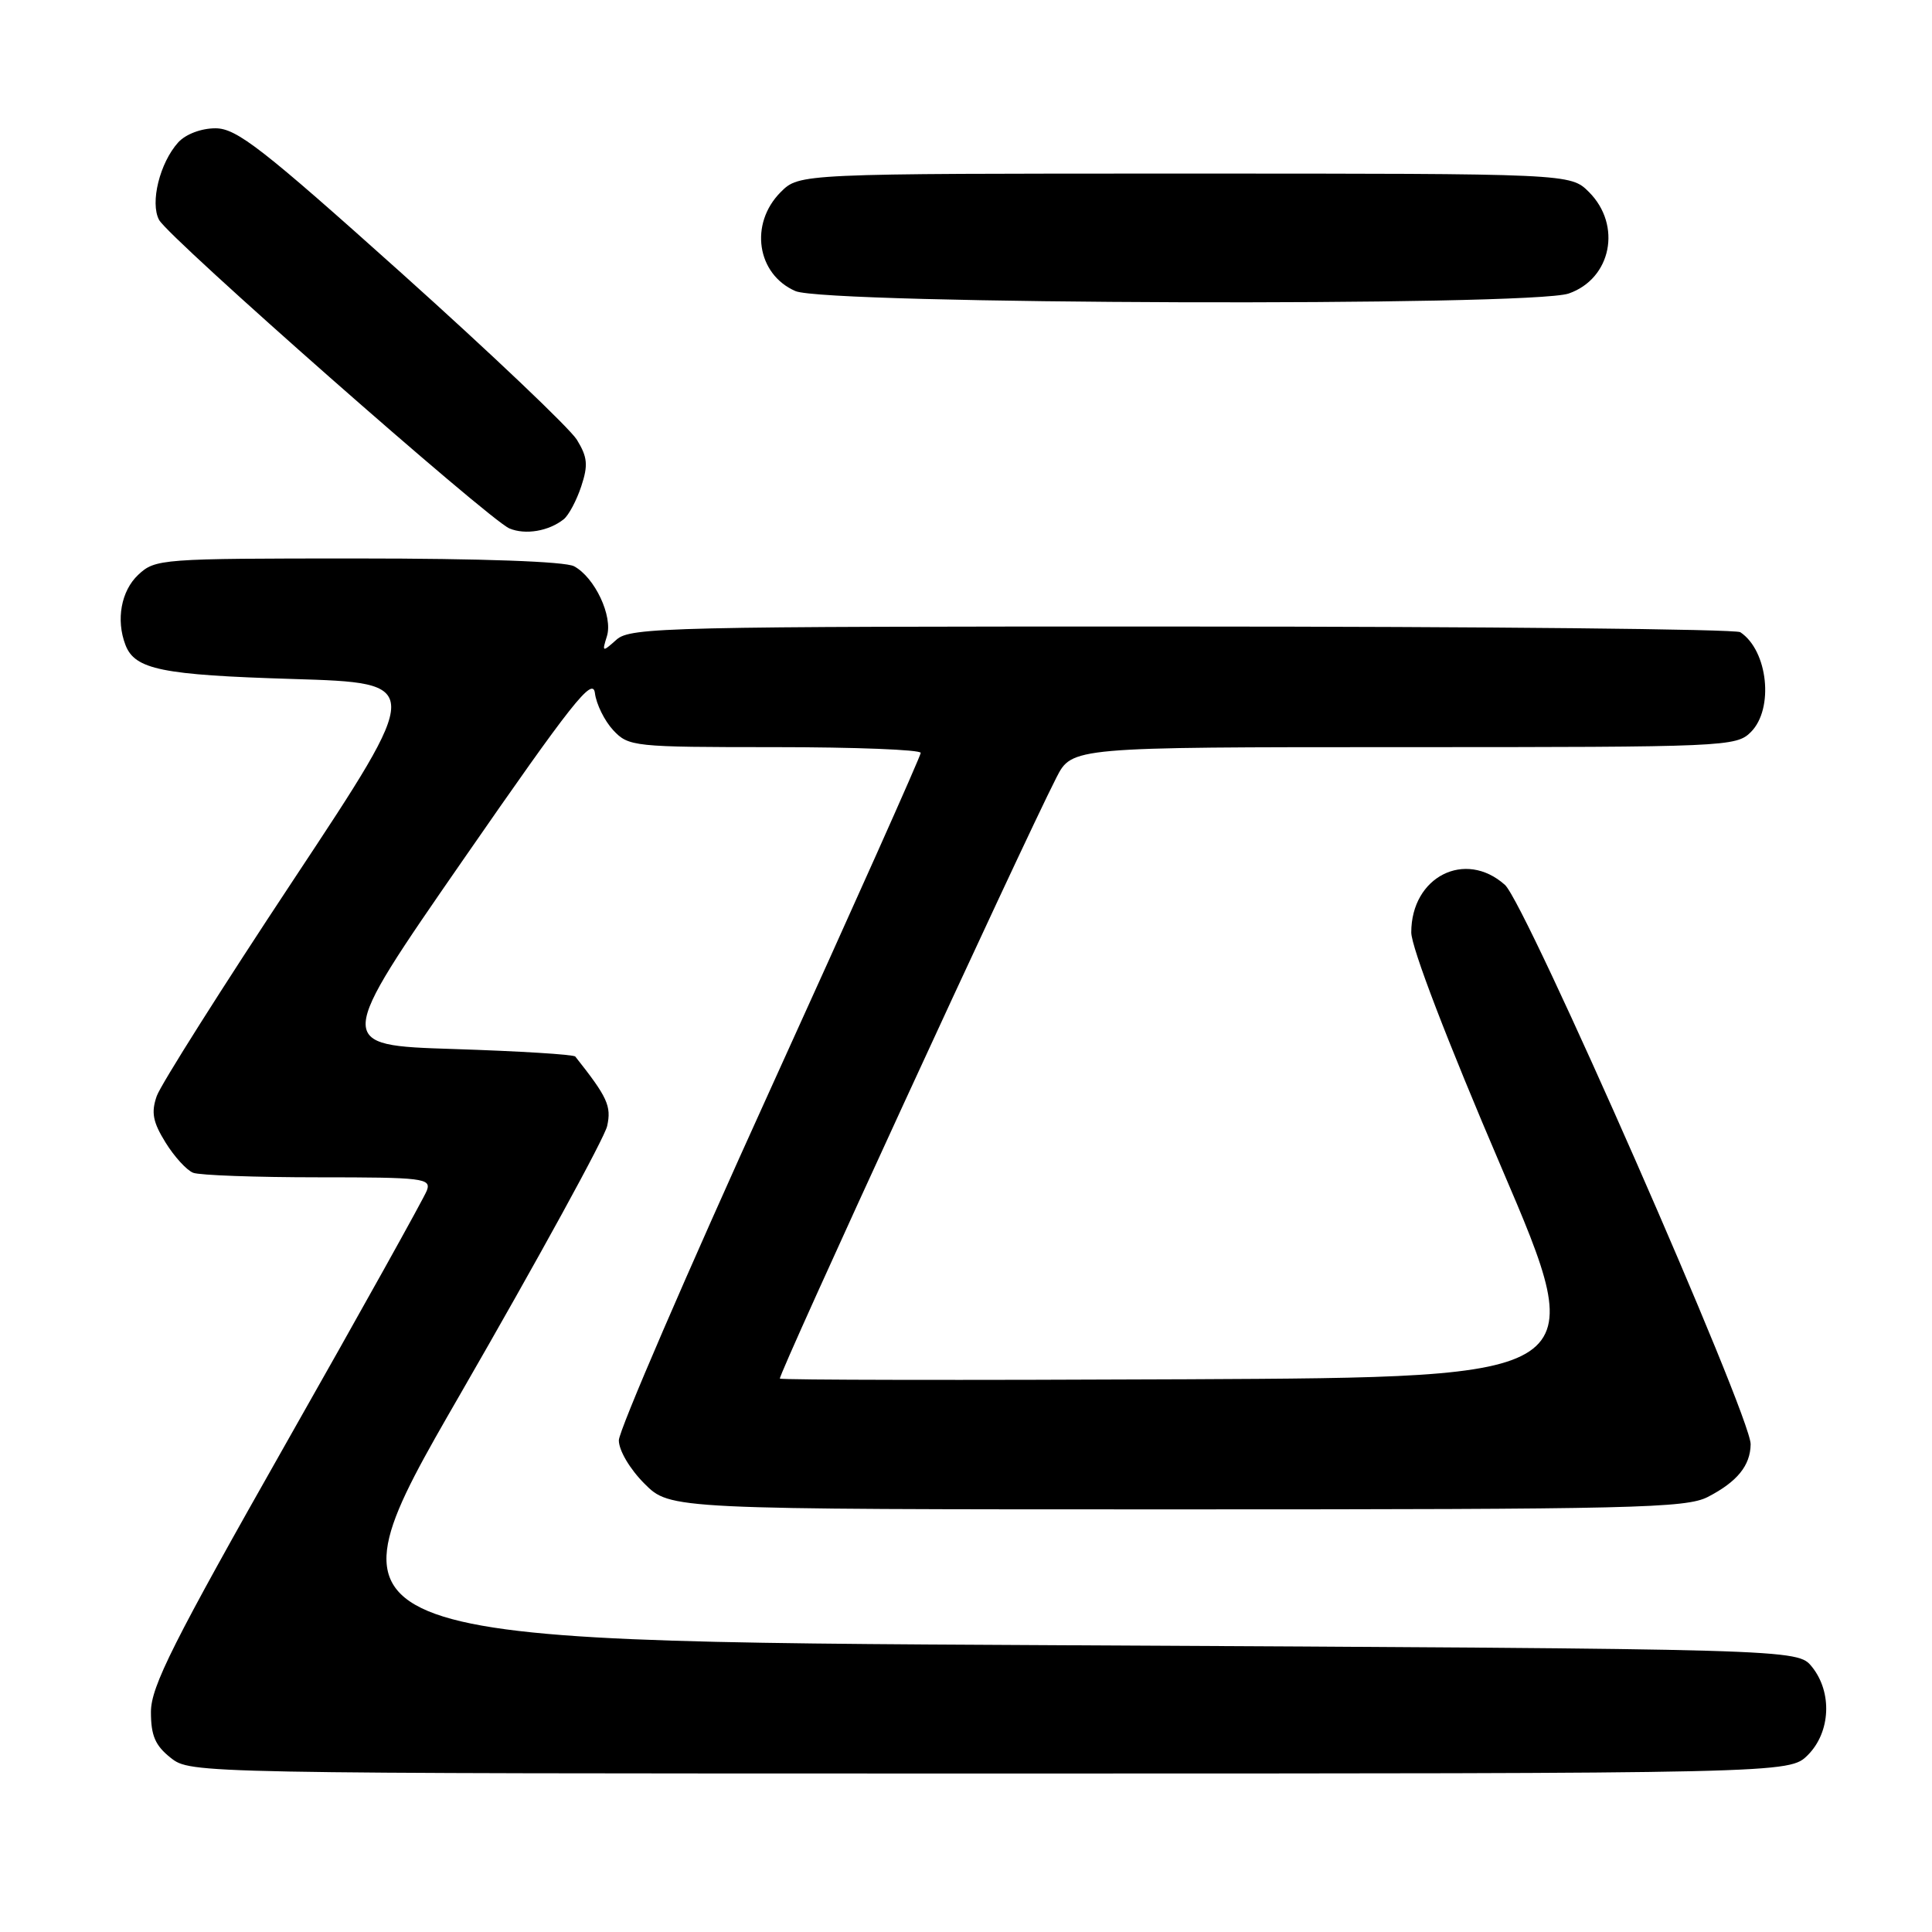<?xml version="1.0" encoding="UTF-8" standalone="no"?>
<!DOCTYPE svg PUBLIC "-//W3C//DTD SVG 1.1//EN" "http://www.w3.org/Graphics/SVG/1.1/DTD/svg11.dtd" >
<svg xmlns="http://www.w3.org/2000/svg" xmlns:xlink="http://www.w3.org/1999/xlink" version="1.1" viewBox="0 0 256 256">
 <g >
 <path fill="currentColor"
d=" M 239.55 232.55 C 242.57 229.52 242.81 224.23 240.09 220.86 C 238.18 218.50 238.18 218.50 140.14 218.00 C 42.09 217.50 42.09 217.50 60.96 184.78 C 71.34 166.78 80.11 150.77 80.45 149.21 C 81.04 146.56 80.49 145.38 76.23 140.00 C 76.01 139.72 68.75 139.28 60.09 139.00 C 44.35 138.50 44.35 138.50 61.43 113.84 C 75.81 93.08 78.55 89.61 78.83 91.84 C 79.01 93.30 80.10 95.51 81.25 96.75 C 83.29 98.93 83.92 99.00 102.67 99.00 C 113.30 99.00 122.00 99.34 122.00 99.76 C 122.00 100.18 113.00 120.32 102.00 144.51 C 91.00 168.71 82.00 189.56 82.00 190.85 C 82.00 192.19 83.46 194.66 85.40 196.60 C 88.80 200.00 88.80 200.00 155.95 200.00 C 216.45 200.00 223.42 199.84 226.30 198.35 C 230.19 196.34 231.93 194.20 231.97 191.37 C 232.02 187.65 202.19 119.73 199.41 117.25 C 194.14 112.54 187.00 116.17 187.00 123.55 C 187.00 125.51 191.78 137.98 198.93 154.66 C 210.85 182.50 210.85 182.50 157.27 182.76 C 127.80 182.90 103.53 182.86 103.34 182.67 C 103.02 182.35 135.22 112.37 139.97 103.05 C 142.04 99.00 142.04 99.00 186.02 99.00 C 228.67 99.00 230.06 98.94 232.00 97.00 C 235.08 93.92 234.27 86.21 230.60 83.77 C 230.00 83.36 196.69 83.02 156.58 83.02 C 88.53 83.00 83.53 83.12 81.70 84.75 C 79.80 86.44 79.76 86.42 80.42 84.30 C 81.24 81.66 78.81 76.50 76.06 75.03 C 74.87 74.40 63.82 74.00 47.38 74.00 C 21.29 74.00 20.57 74.05 18.31 76.17 C 16.05 78.30 15.35 82.13 16.62 85.45 C 17.87 88.72 21.42 89.44 38.83 89.97 C 56.15 90.50 56.15 90.50 38.94 116.50 C 29.47 130.80 21.30 143.73 20.77 145.23 C 20.01 147.40 20.25 148.67 21.93 151.38 C 23.09 153.26 24.74 155.07 25.60 155.40 C 26.46 155.73 33.92 156.00 42.19 156.00 C 56.08 156.00 57.16 156.13 56.56 157.75 C 56.20 158.71 47.83 173.75 37.95 191.16 C 22.92 217.67 20.00 223.48 20.00 226.84 C 20.00 229.99 20.57 231.30 22.63 232.93 C 25.26 234.99 25.55 235.00 131.18 235.00 C 237.09 235.00 237.09 235.00 239.55 232.55 Z  M 74.70 68.80 C 75.36 68.27 76.40 66.31 77.02 64.44 C 77.95 61.63 77.85 60.57 76.44 58.27 C 75.50 56.75 65.07 46.84 53.27 36.25 C 34.72 19.62 31.35 17.00 28.55 17.00 C 26.66 17.00 24.61 17.78 23.62 18.86 C 21.17 21.57 19.86 26.87 21.08 29.14 C 22.34 31.51 64.79 68.88 67.50 70.02 C 69.62 70.91 72.72 70.38 74.70 68.80 Z  M 207.87 38.89 C 213.52 36.92 214.93 29.84 210.55 25.45 C 208.09 23.00 208.09 23.00 157.00 23.00 C 105.91 23.00 105.91 23.00 103.45 25.45 C 99.27 29.64 100.27 36.34 105.40 38.57 C 109.46 40.34 202.88 40.64 207.87 38.89 Z "/>
</g>
</svg>